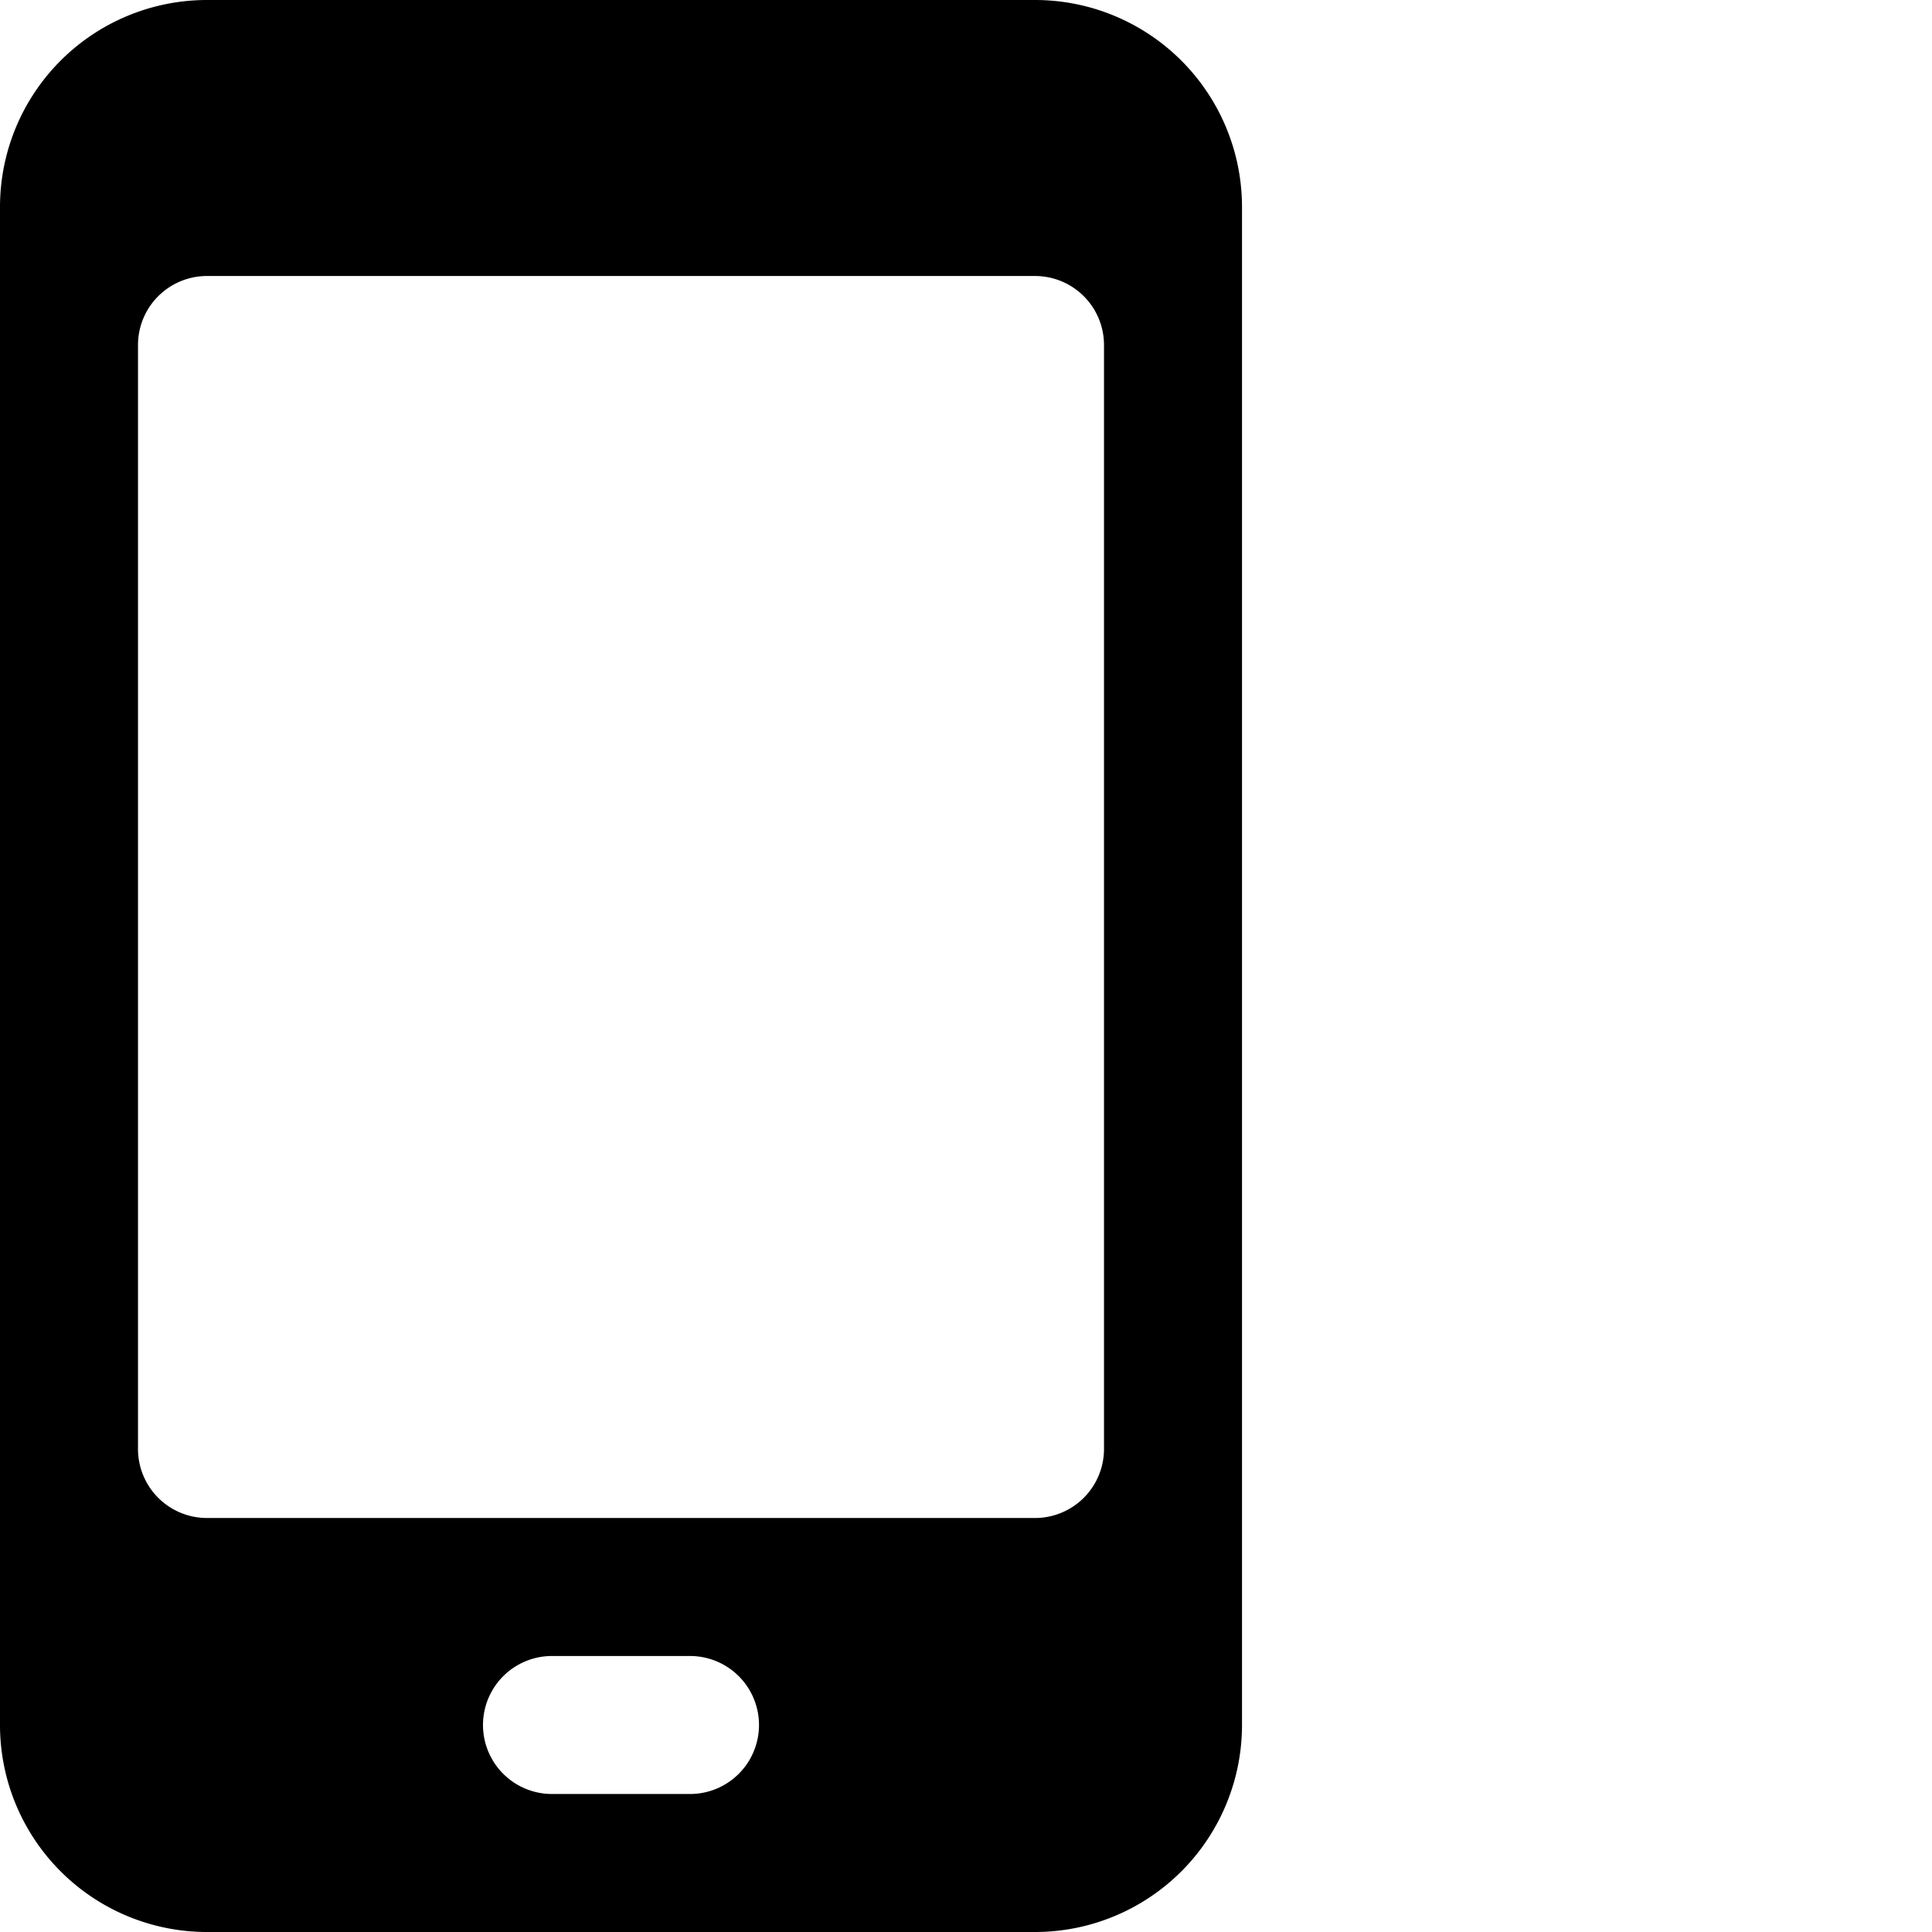 <svg width="28" height="28" viewBox="0 0 28 28" fill="none" xmlns="http://www.w3.org/2000/svg">
    <path fill-rule="evenodd" clip-rule="evenodd" d="M3 0a3 3 0 0 0-3 3v22a3 3 0 0 0 3 3h12a3 3 0 0 0 3-3V3a3 3 0 0 0-3-3H3ZM2 5a1 1 0 0 1 1-1h12a1 1 0 0 1 1 1v16a1 1 0 0 1-1 1H3a1 1 0 0 1-1-1V5Zm6 19a1 1 0 1 0 0 2h2a1 1 0 1 0 0-2H8Z" fill="currentColor"/>
</svg>
